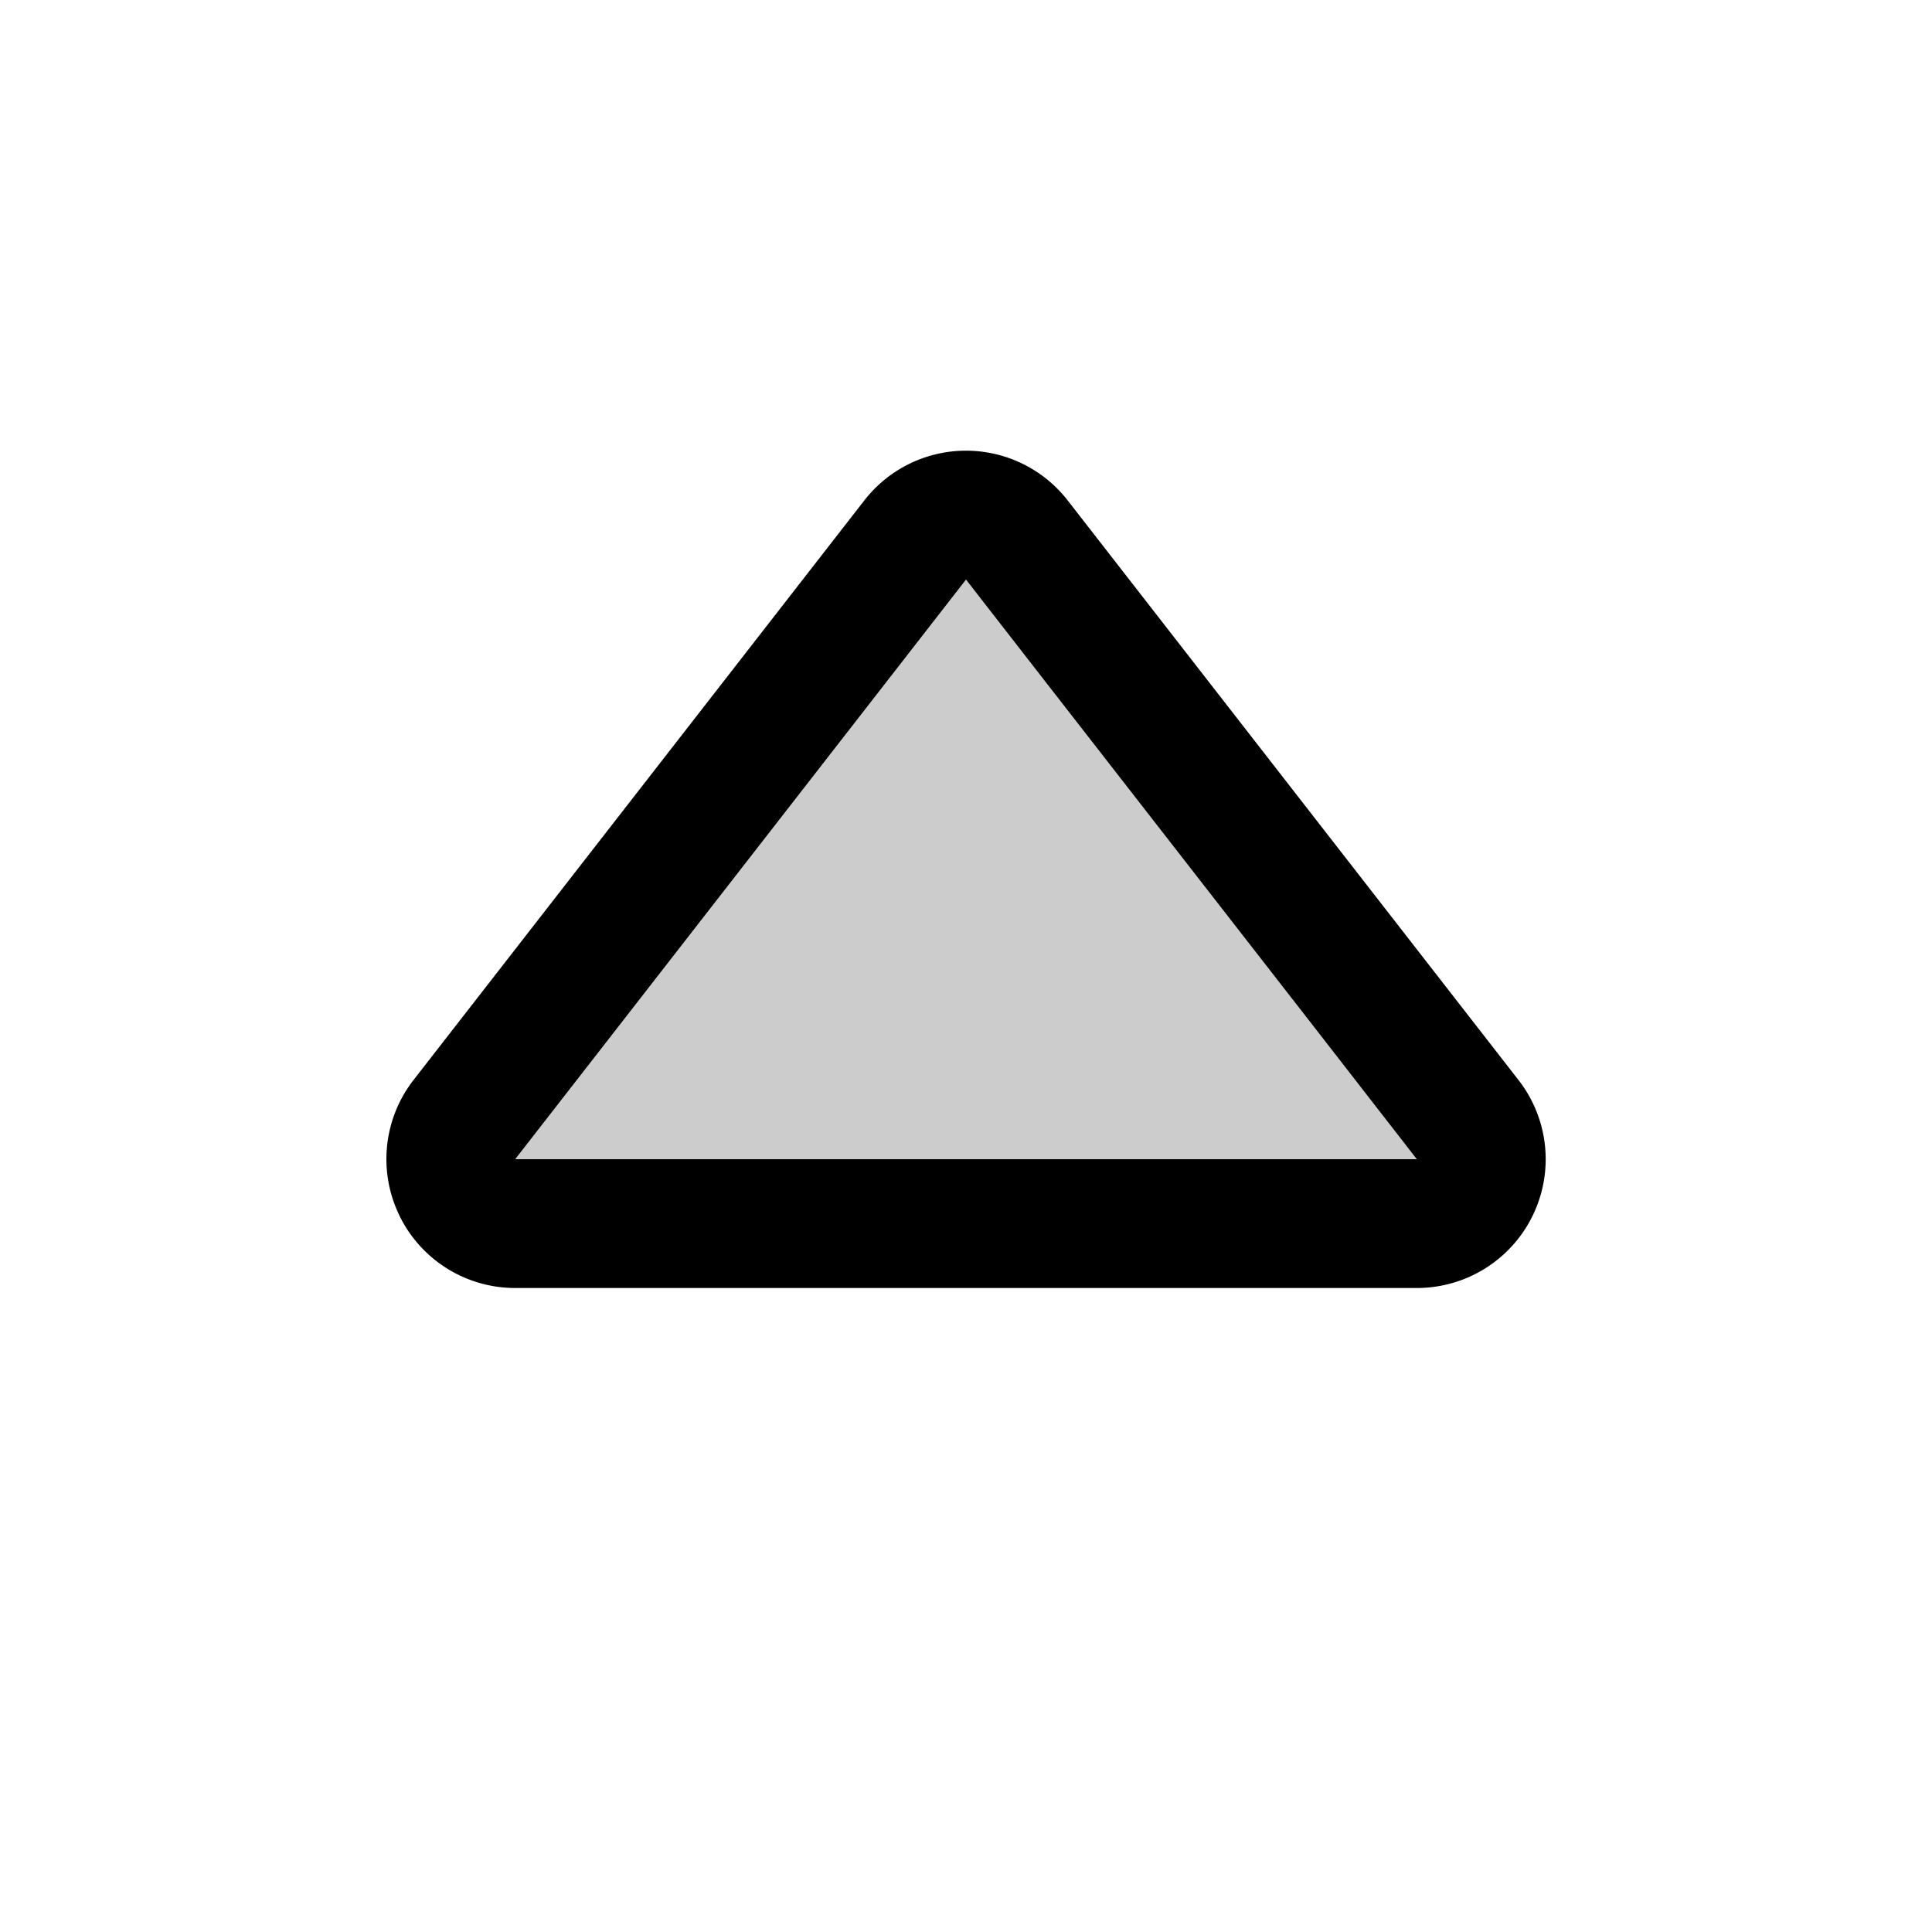 <svg width="15" height="15" fill="none" xmlns="http://www.w3.org/2000/svg">
  <path d="M4 9h7L7.5 4.5 4 9z" fill="currentColor" opacity=".2" />
  <path
    fill-rule="evenodd"
    clip-rule="evenodd"
    d="M3.102 9.44A1 1 0 004 10h7a1 1 0 00.79-1.614l-3.5-4.5a1 1 0 00-1.58 0l-3.5 4.5a1 1 0 00-.108 1.053zM5.267 9H4l.778-1 2.089-2.686L7.5 4.5l.633.814L10.223 8 11 9H5.267z"
    fill="currentColor"
  />
</svg>
